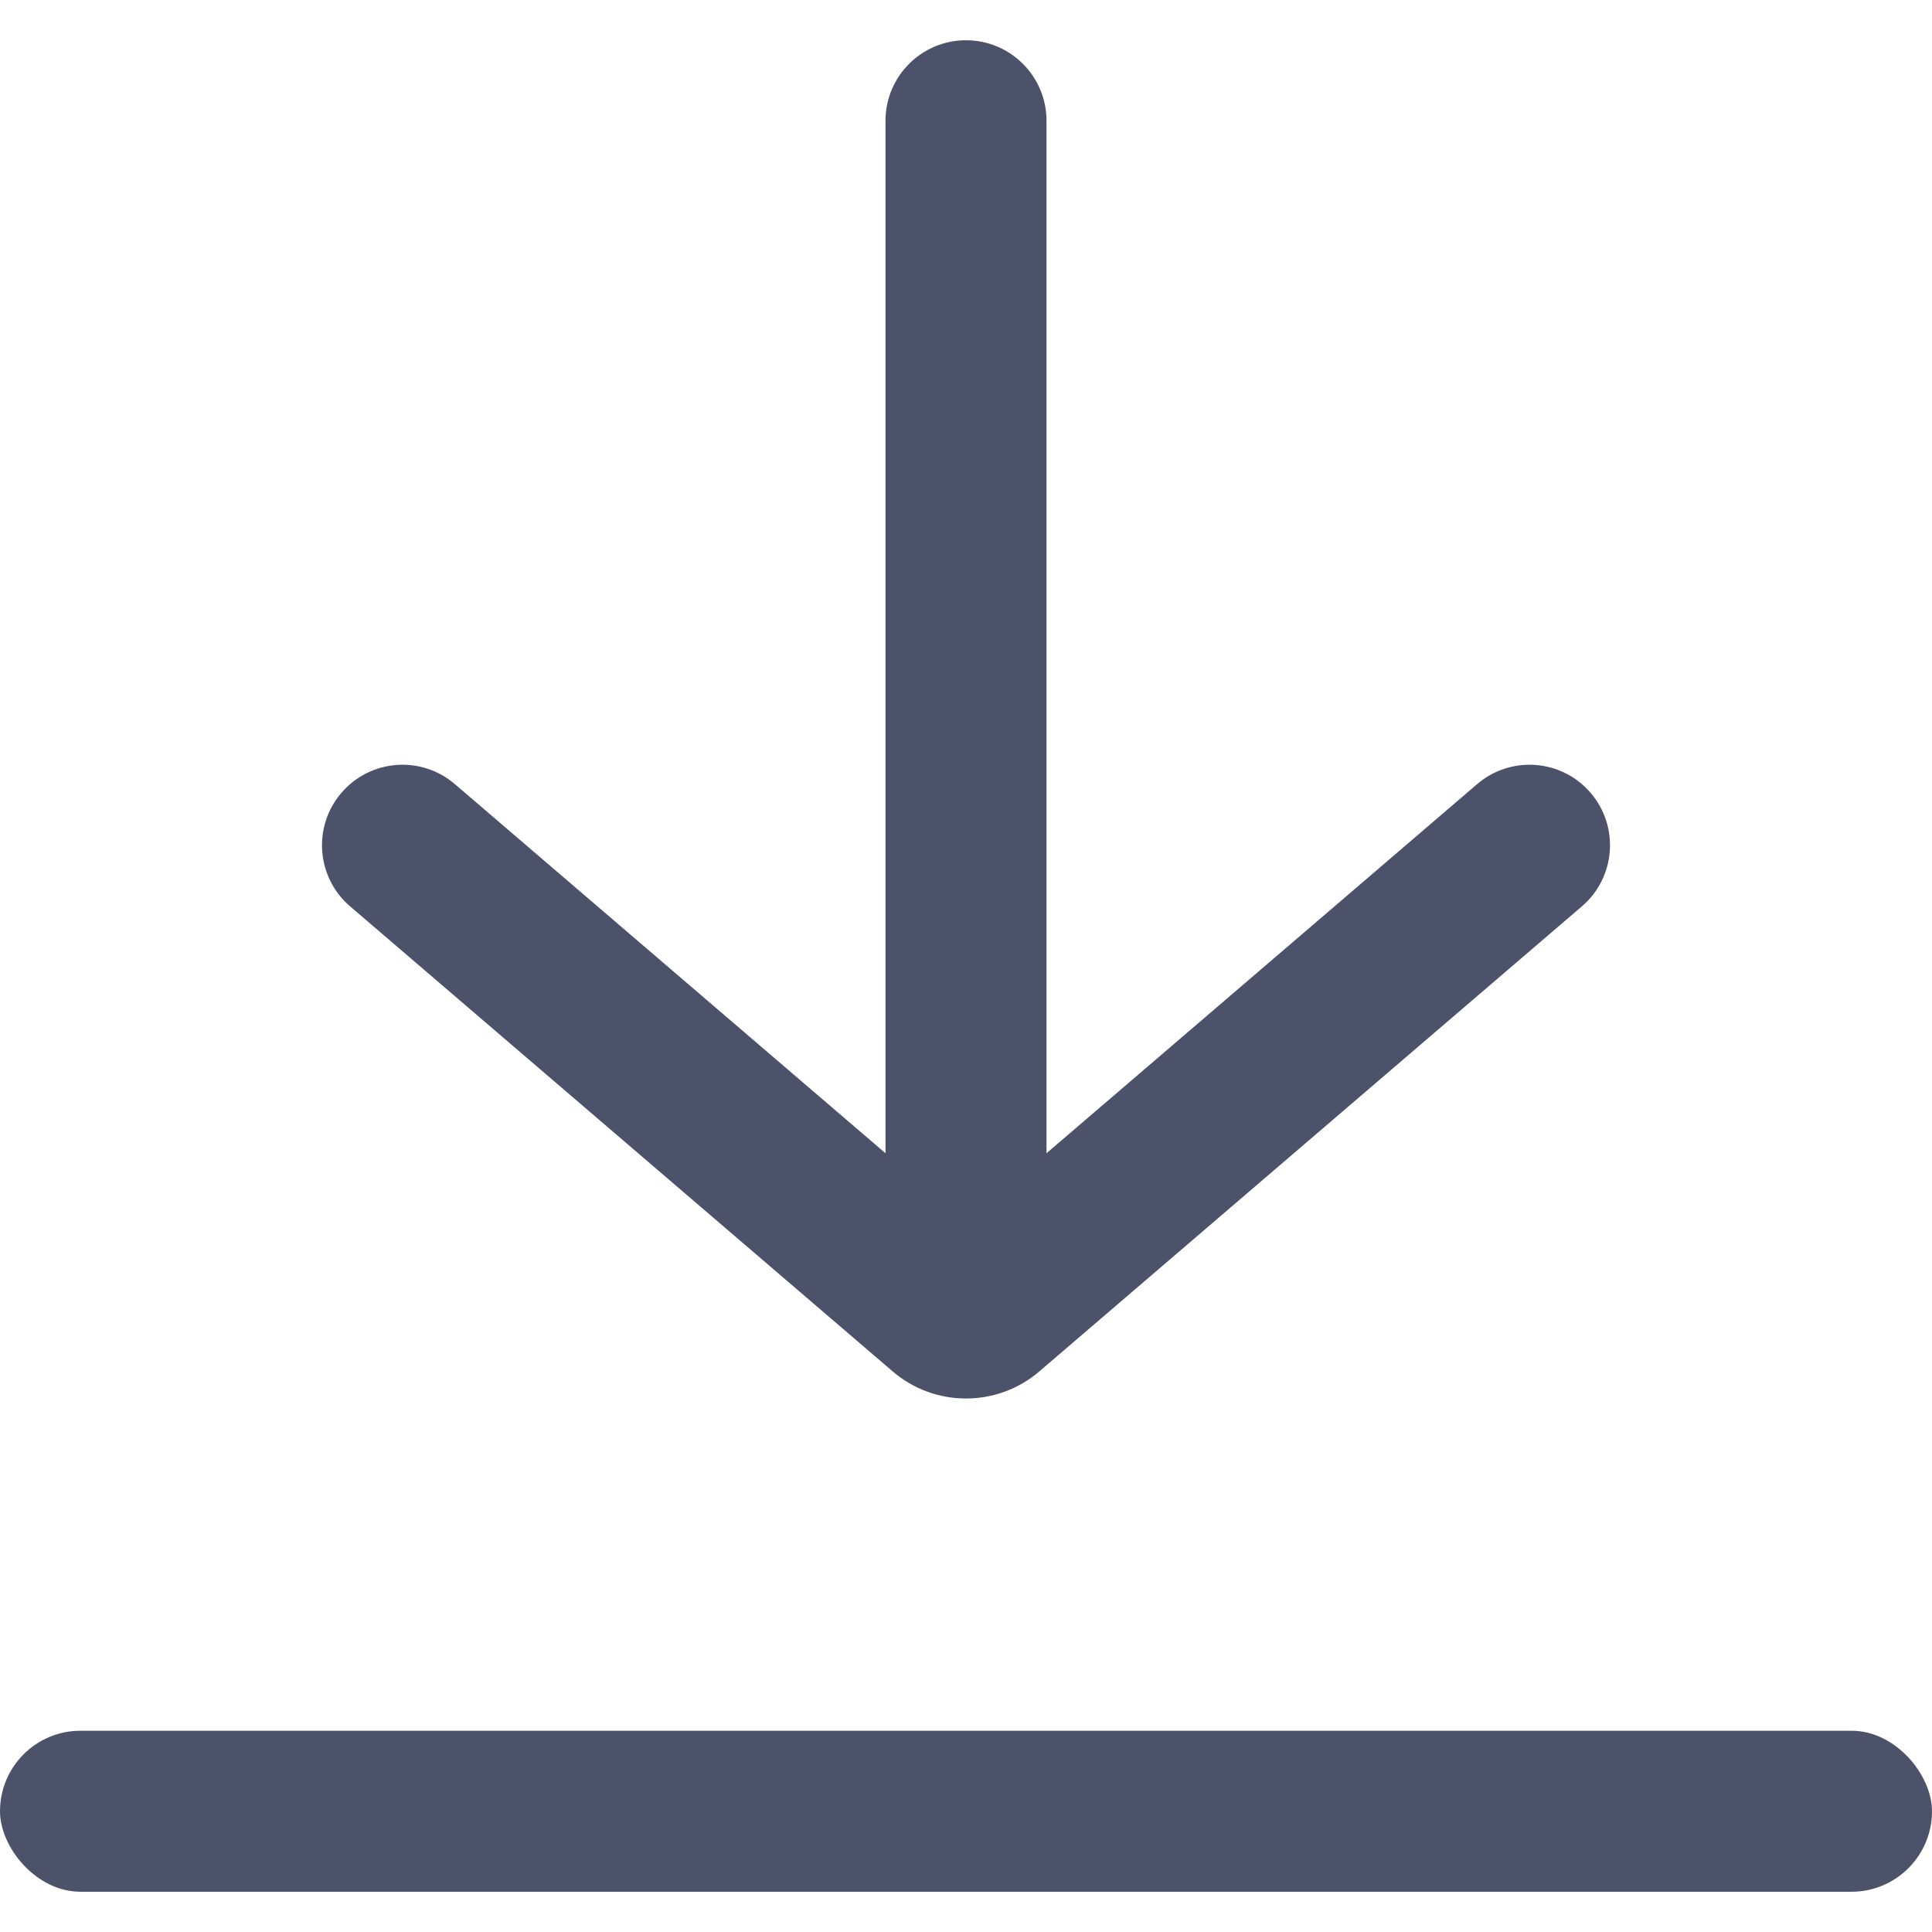 <svg width="24" height="24" viewBox="0 0 24 24" fill="none" xmlns="http://www.w3.org/2000/svg">
<rect y="21.5" width="24" height="2" rx="1" fill="#4C526A"/>
<path fill-rule="evenodd" clip-rule="evenodd" d="M13 1.5C13 0.948 12.552 0.5 12 0.5C11.448 0.5 11 0.948 11 1.5V14.326L5.651 9.741C5.231 9.381 4.6 9.43 4.241 9.849C3.881 10.268 3.93 10.9 4.349 11.259L11.089 17.036C11.613 17.485 12.387 17.485 12.911 17.036L19.651 11.259C20.07 10.9 20.119 10.268 19.759 9.849C19.4 9.43 18.769 9.381 18.349 9.741L13 14.326V1.5Z" fill="#4C526A"/>
</svg>
